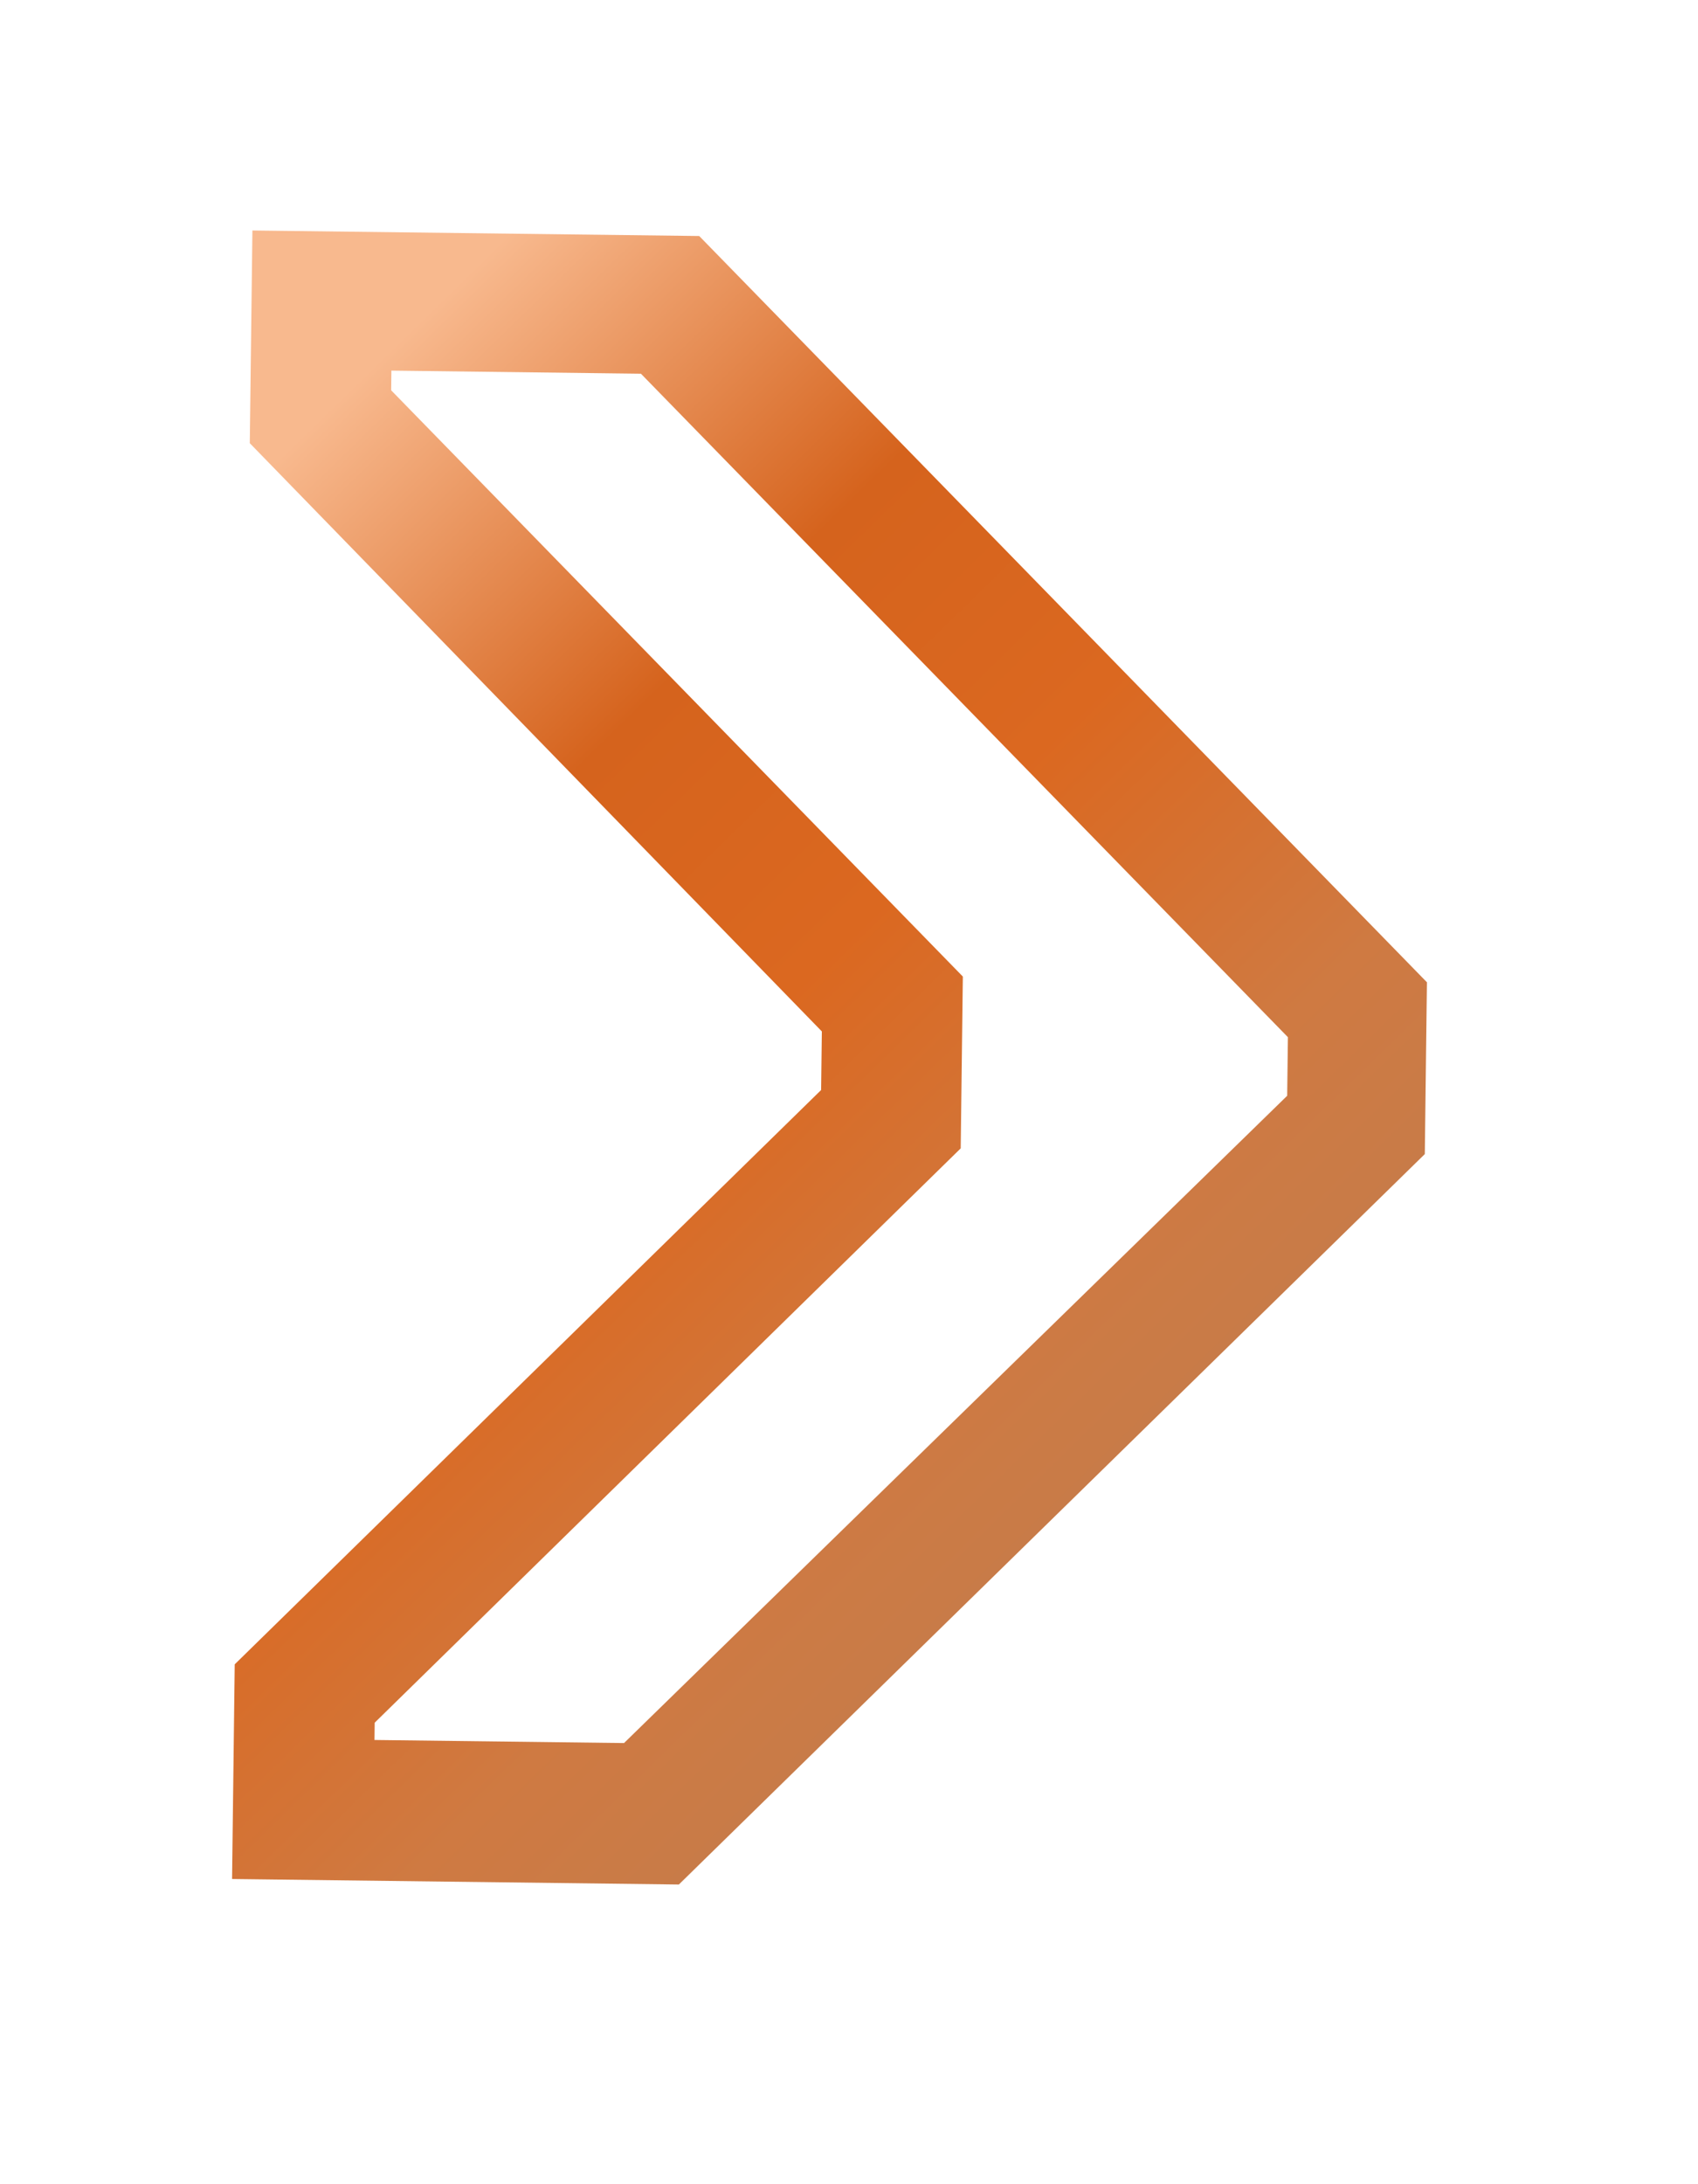 <?xml version="1.0" encoding="utf-8"?>
<svg version="1.1" id="Layer_1"
xmlns="http://www.w3.org/2000/svg"
xmlns:xlink="http://www.w3.org/1999/xlink"
width="35px" height="45px"
xml:space="preserve">
<g id="PathID_7" transform="matrix(-0.002, 0.162, -0.162, -0.002, 29.6, 5.05)" opacity="1">
<linearGradient
id="LinearGradID_4" gradientUnits="userSpaceOnUse" gradientTransform="matrix(-0.09, 0.09, -0.09, -0.09, 104.8, 75.3)" spreadMethod ="pad" x1="-819.2" y1="0" x2="819.2" y2="0" >
<stop  offset="0" style="stop-color:#BC7D52;stop-opacity:1" />
<stop  offset="0.325" style="stop-color:#CF7A42;stop-opacity:1" />
<stop  offset="0.549" style="stop-color:#DB6820;stop-opacity:1" />
<stop  offset="0.737" style="stop-color:#D5631D;stop-opacity:1" />
<stop  offset="1" style="stop-color:#F8B98E;stop-opacity:1" />
</linearGradient>
<path style="fill:url(#LinearGradID_4) " d="M191.75 132.7L191.75 100.95L108.4 17.6L100.95 17.6L17.6 100.95L17.6 132.7L20.1 132.7L93.75 59.05L115.6 59.05L189.55 132.7L191.75 132.7M182.35 150.6L108.4 76.9L100.95 76.9L27.05 150.6L0 150.6L0 93.75L93.75 0L115.6 0L209.65 93.75L209.65 150.6L182.35 150.6" />
</g>
<g id="PathID_8" transform="matrix(-0.002, 0.162, -0.162, -0.002, 29.6, 5.05)" opacity="1">
</g>
</svg>
